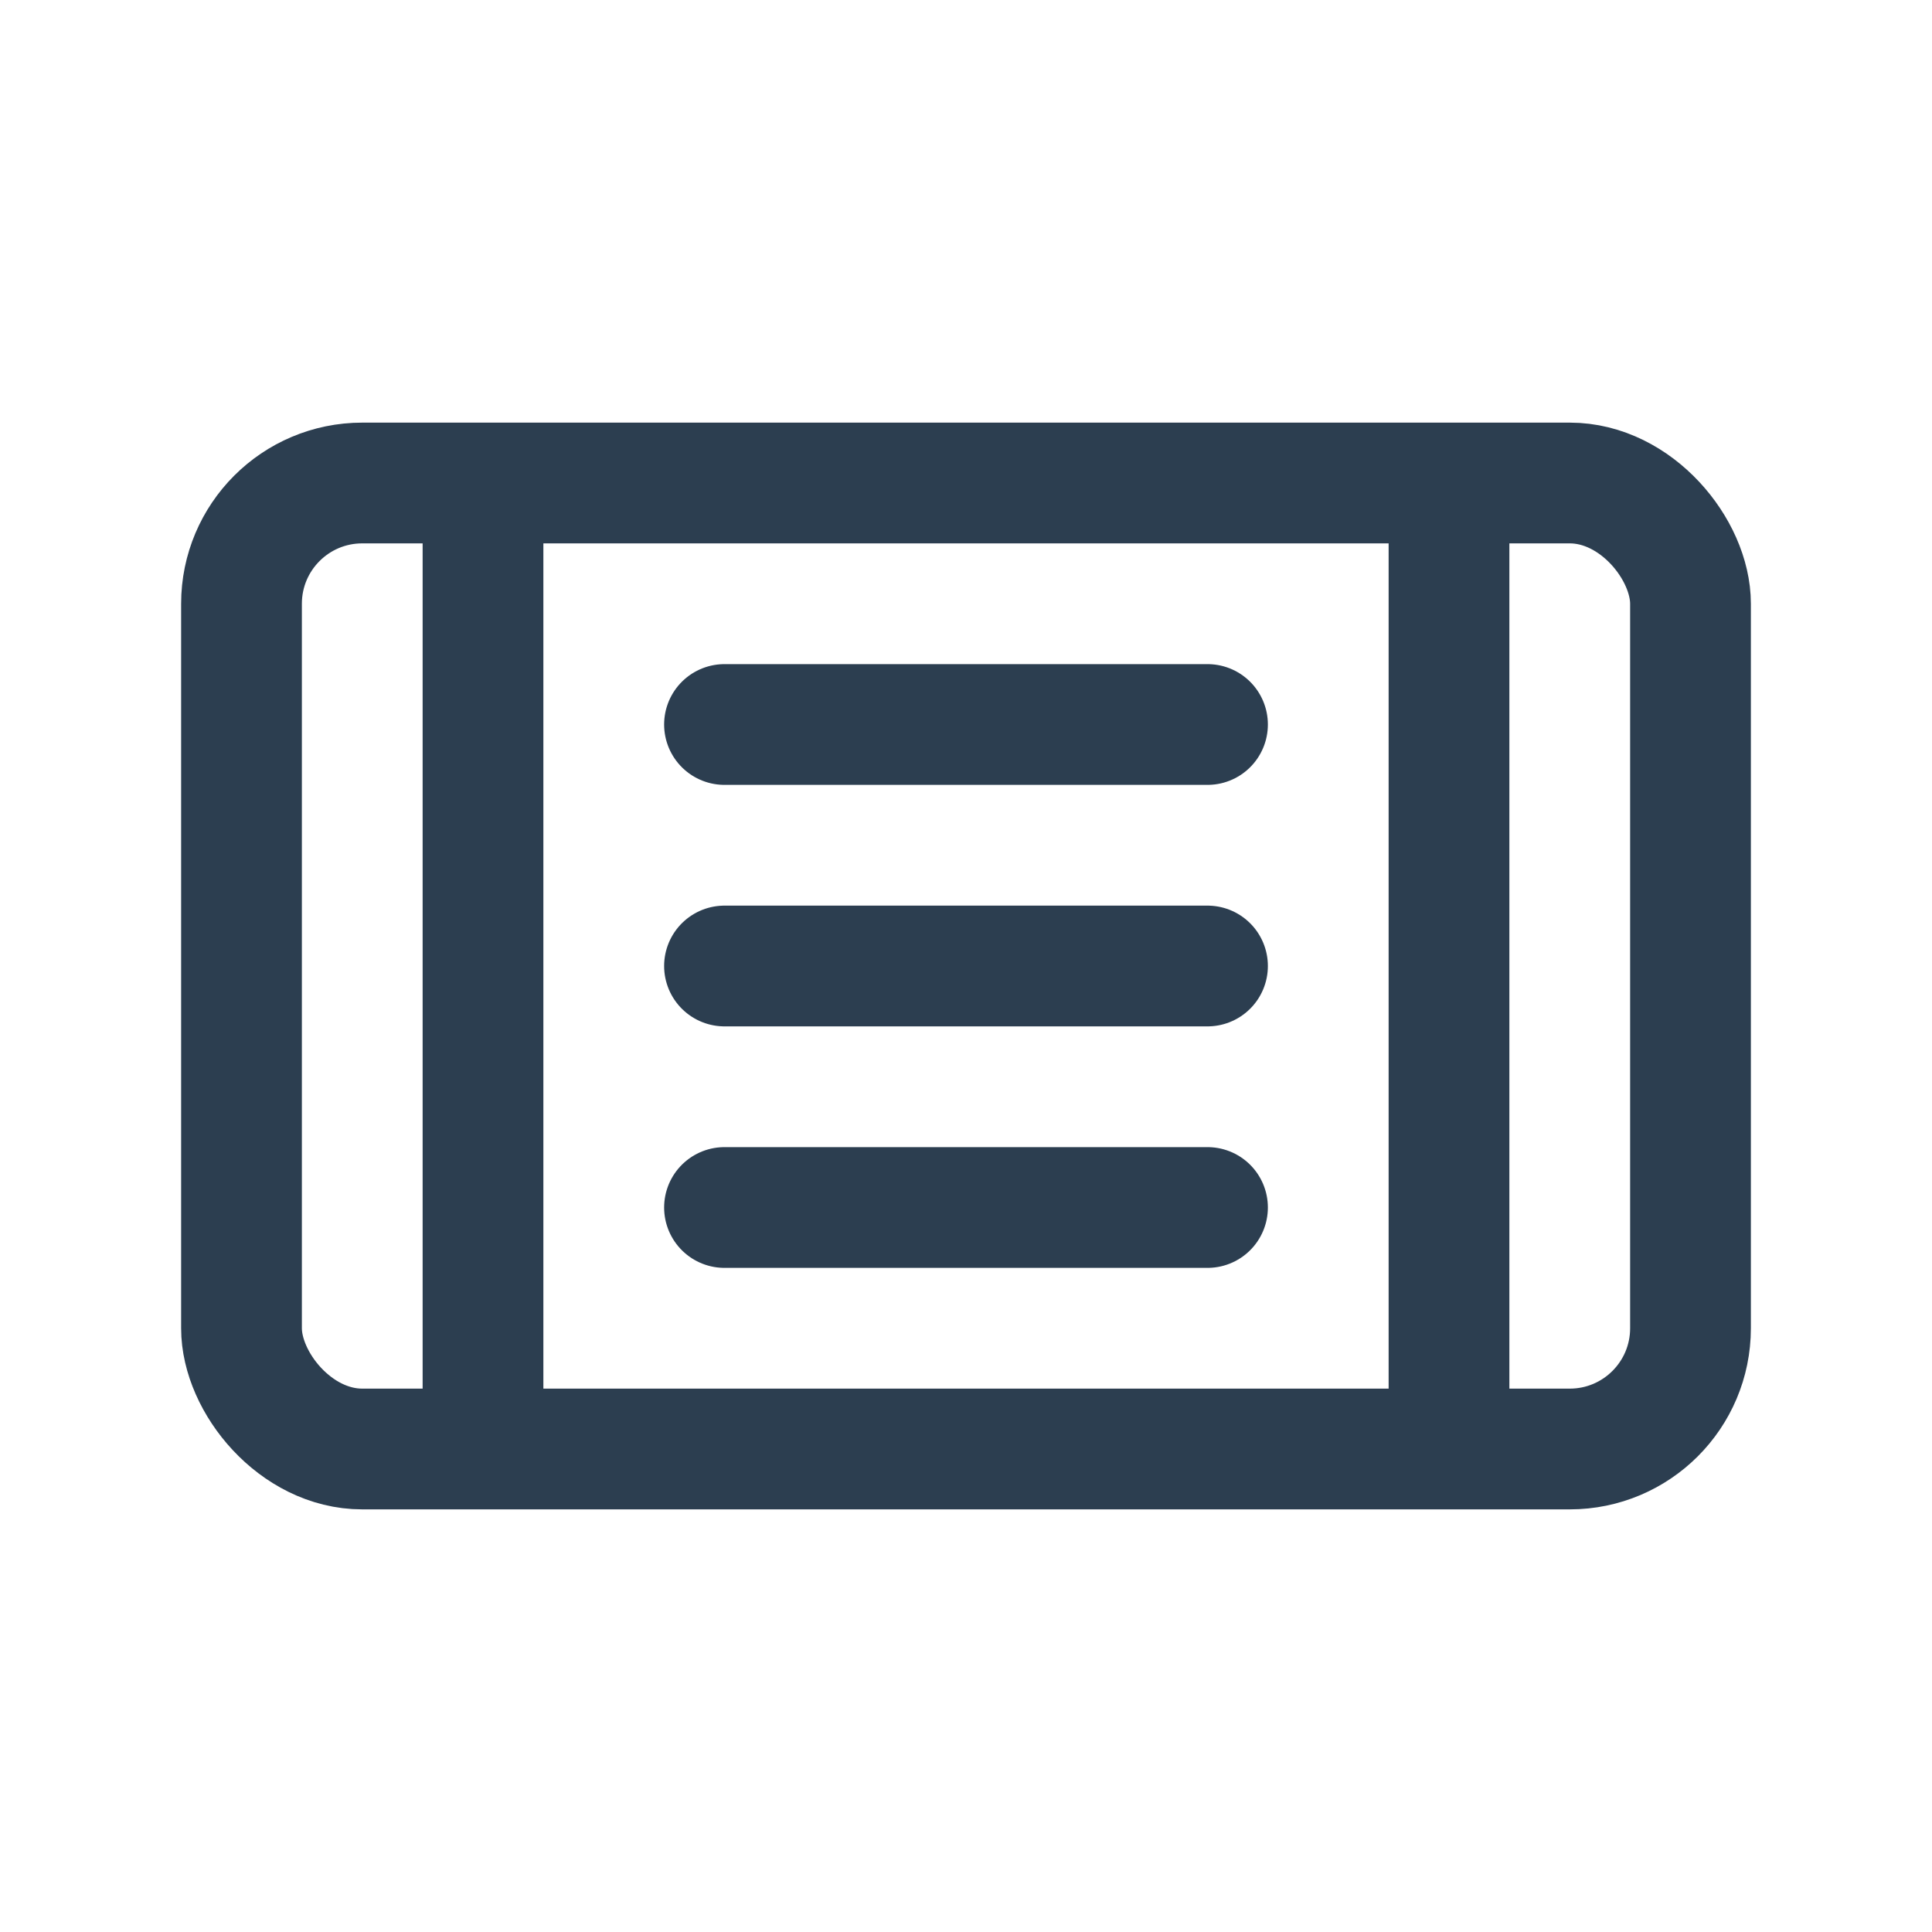 <?xml version="1.0" encoding="UTF-8"?>
<svg width="32" height="32" viewBox="0 0 32 32" fill="none" xmlns="http://www.w3.org/2000/svg">
    <rect x="4" y="8" width="24" height="16" rx="2" stroke="#2C3E50" stroke-width="2"/>
    <path d="M8 8V24M24 8V24" stroke="#2C3E50" stroke-width="2"/>
    <path d="M12 12H20M12 16H20M12 20H20" stroke="#2C3E50" stroke-width="2" stroke-linecap="round"/>
</svg> 